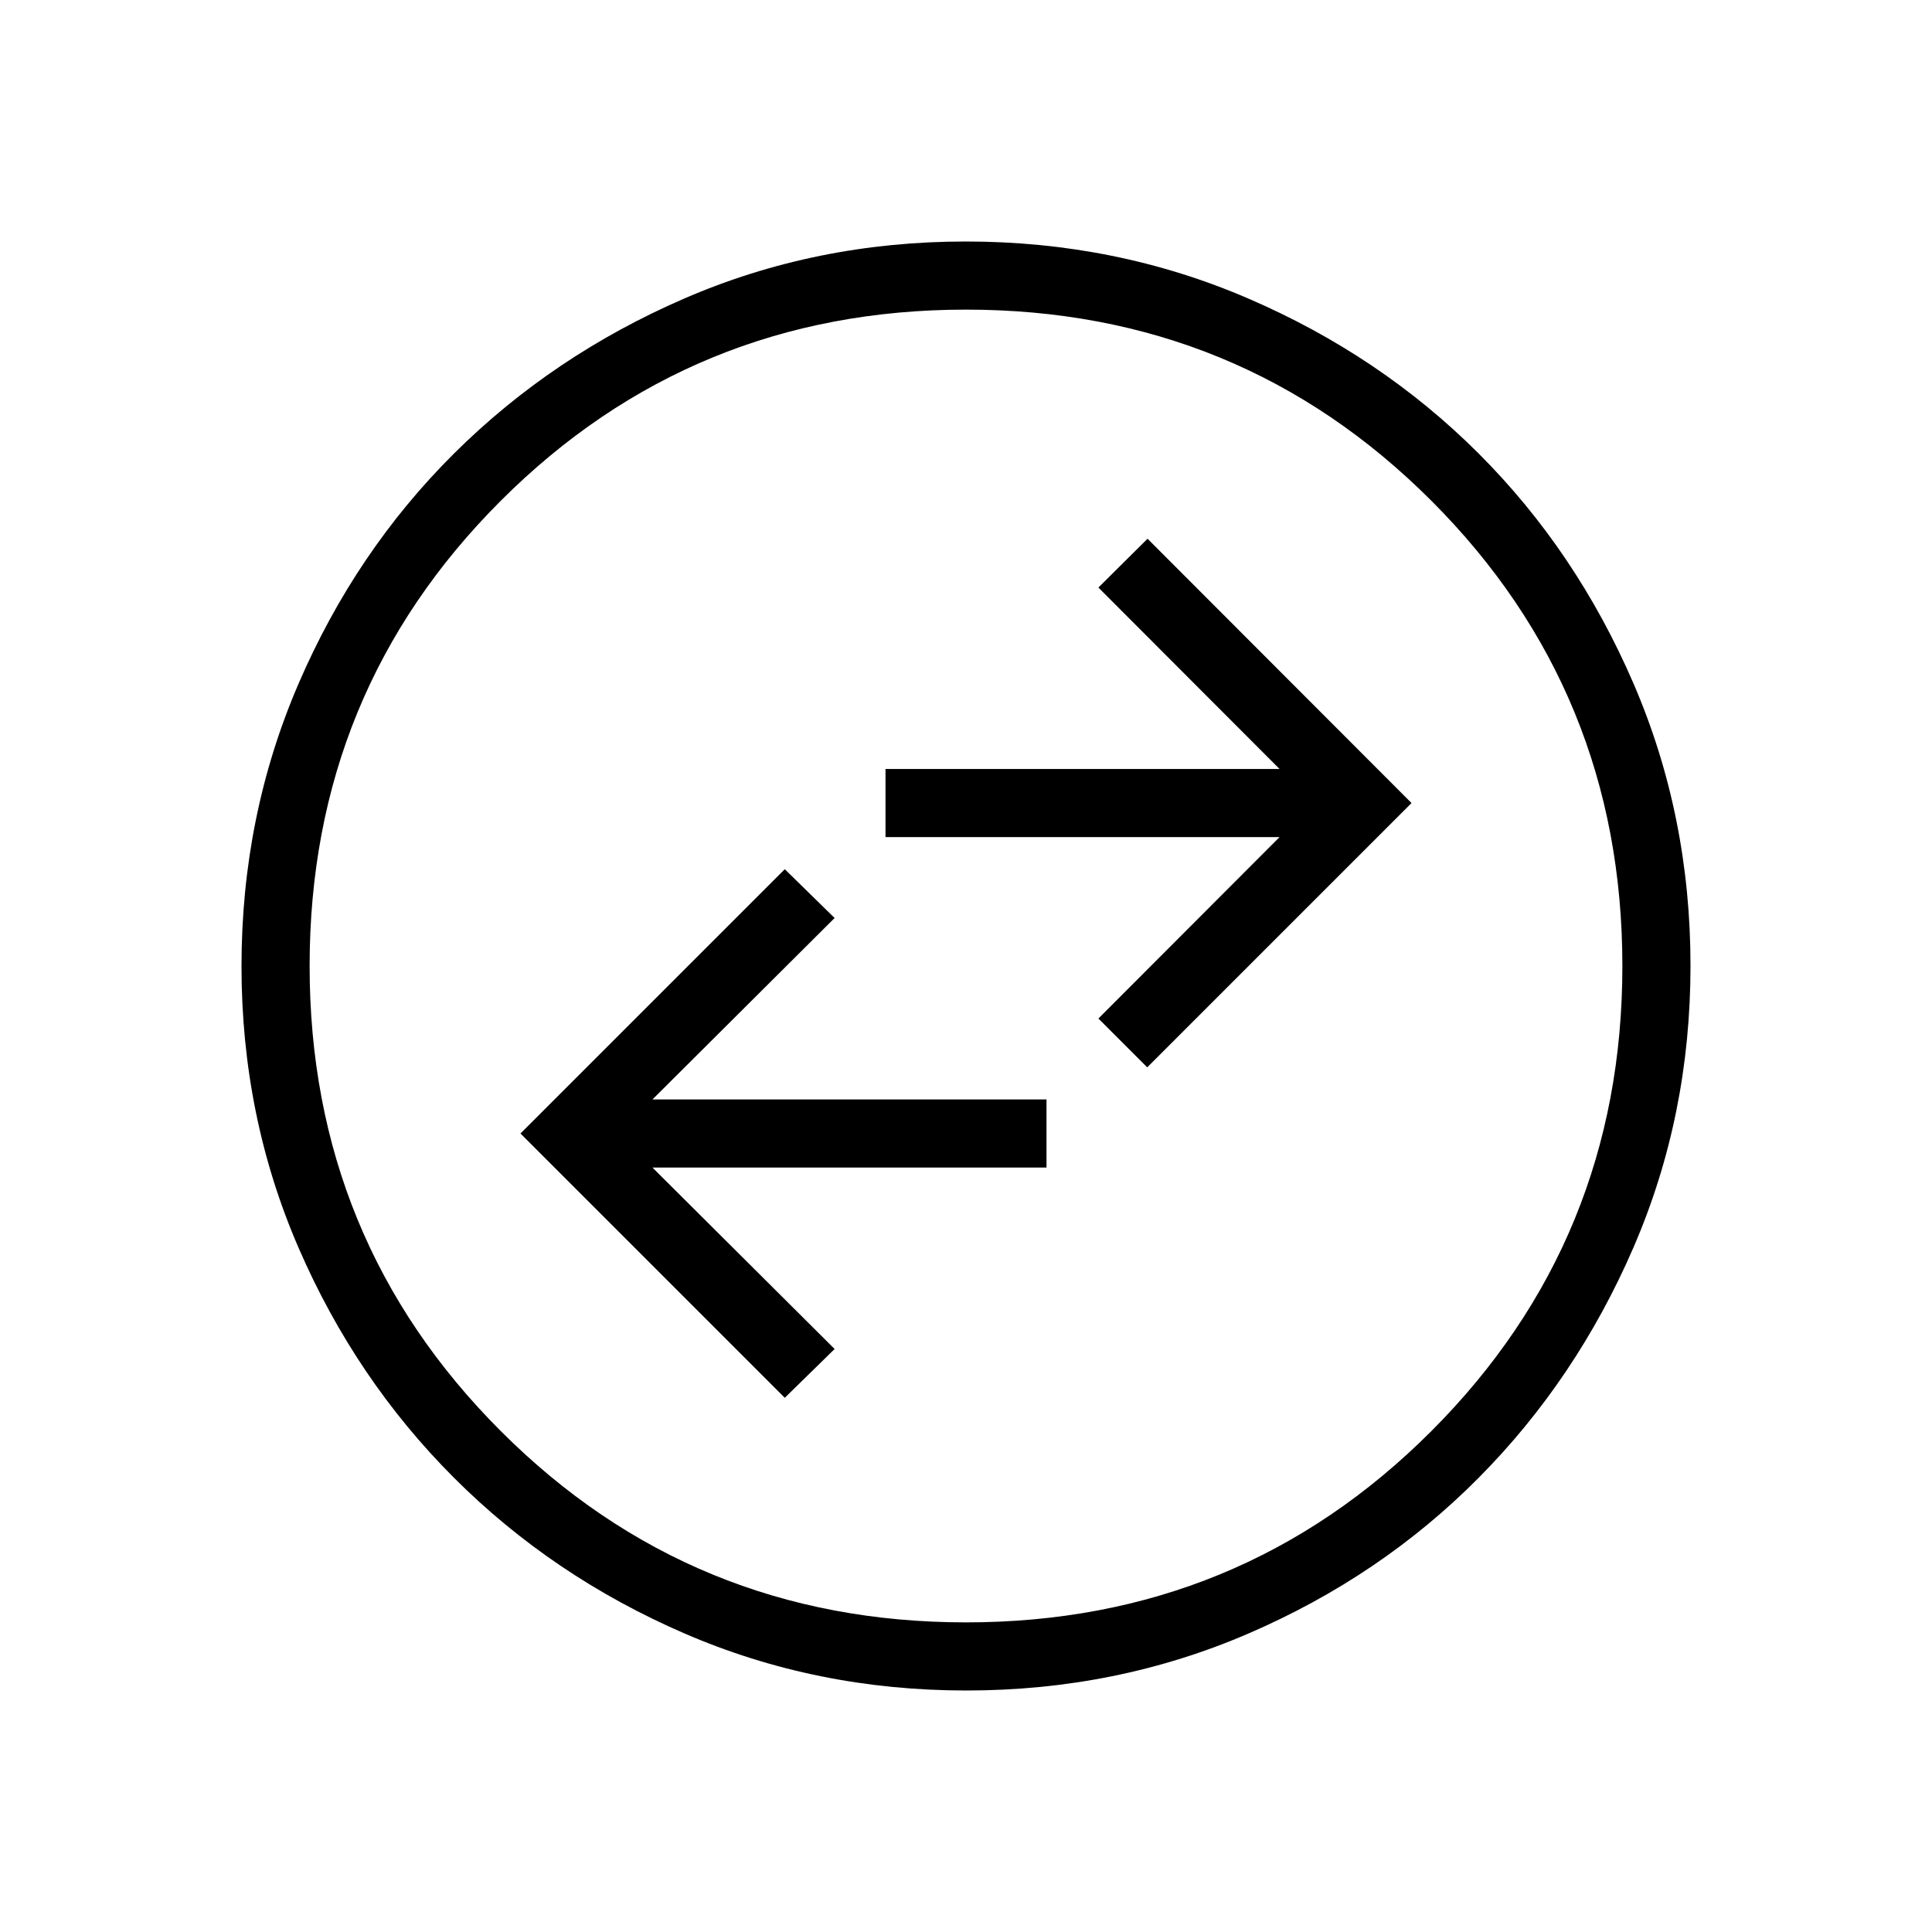 <svg xmlns="http://www.w3.org/2000/svg" height="40" viewBox="0 -960 960 960" width="40"><path d="m389.95-265.44 24.77-24.25-90.52-90.16H520v-33.84H324.2l90.52-90.16-24.77-24.25-131.33 131.33 131.33 131.33Zm180.1-164.2 131.33-131.33-131.17-131.34-24.42 24.26 90.01 90.15H440v33.85h195.8l-90.01 90.15 24.26 24.26ZM480.13-120q-74.51 0-140-28.34-65.48-28.34-114.44-77.25-48.96-48.92-77.32-114.34Q120-405.35 120-479.87q0-74.67 28.34-140.41 28.34-65.73 77.25-114.36 48.92-48.63 114.34-76.99Q405.35-840 479.87-840q74.67 0 140.41 28.34 65.73 28.34 114.36 76.92 48.63 48.58 76.99 114.26Q840-554.81 840-480.13q0 74.51-28.34 140-28.34 65.48-76.92 114.44-48.58 48.96-114.26 77.32Q554.81-120 480.13-120Zm-.13-33.85q136.26 0 231.21-95.02Q806.15-343.9 806.15-480q0-136.26-94.94-231.21-94.95-94.94-231.21-94.94-136.1 0-231.13 94.94-95.02 94.95-95.02 231.21 0 136.1 95.02 231.13Q343.9-153.85 480-153.85ZM480-480Z"/></svg>